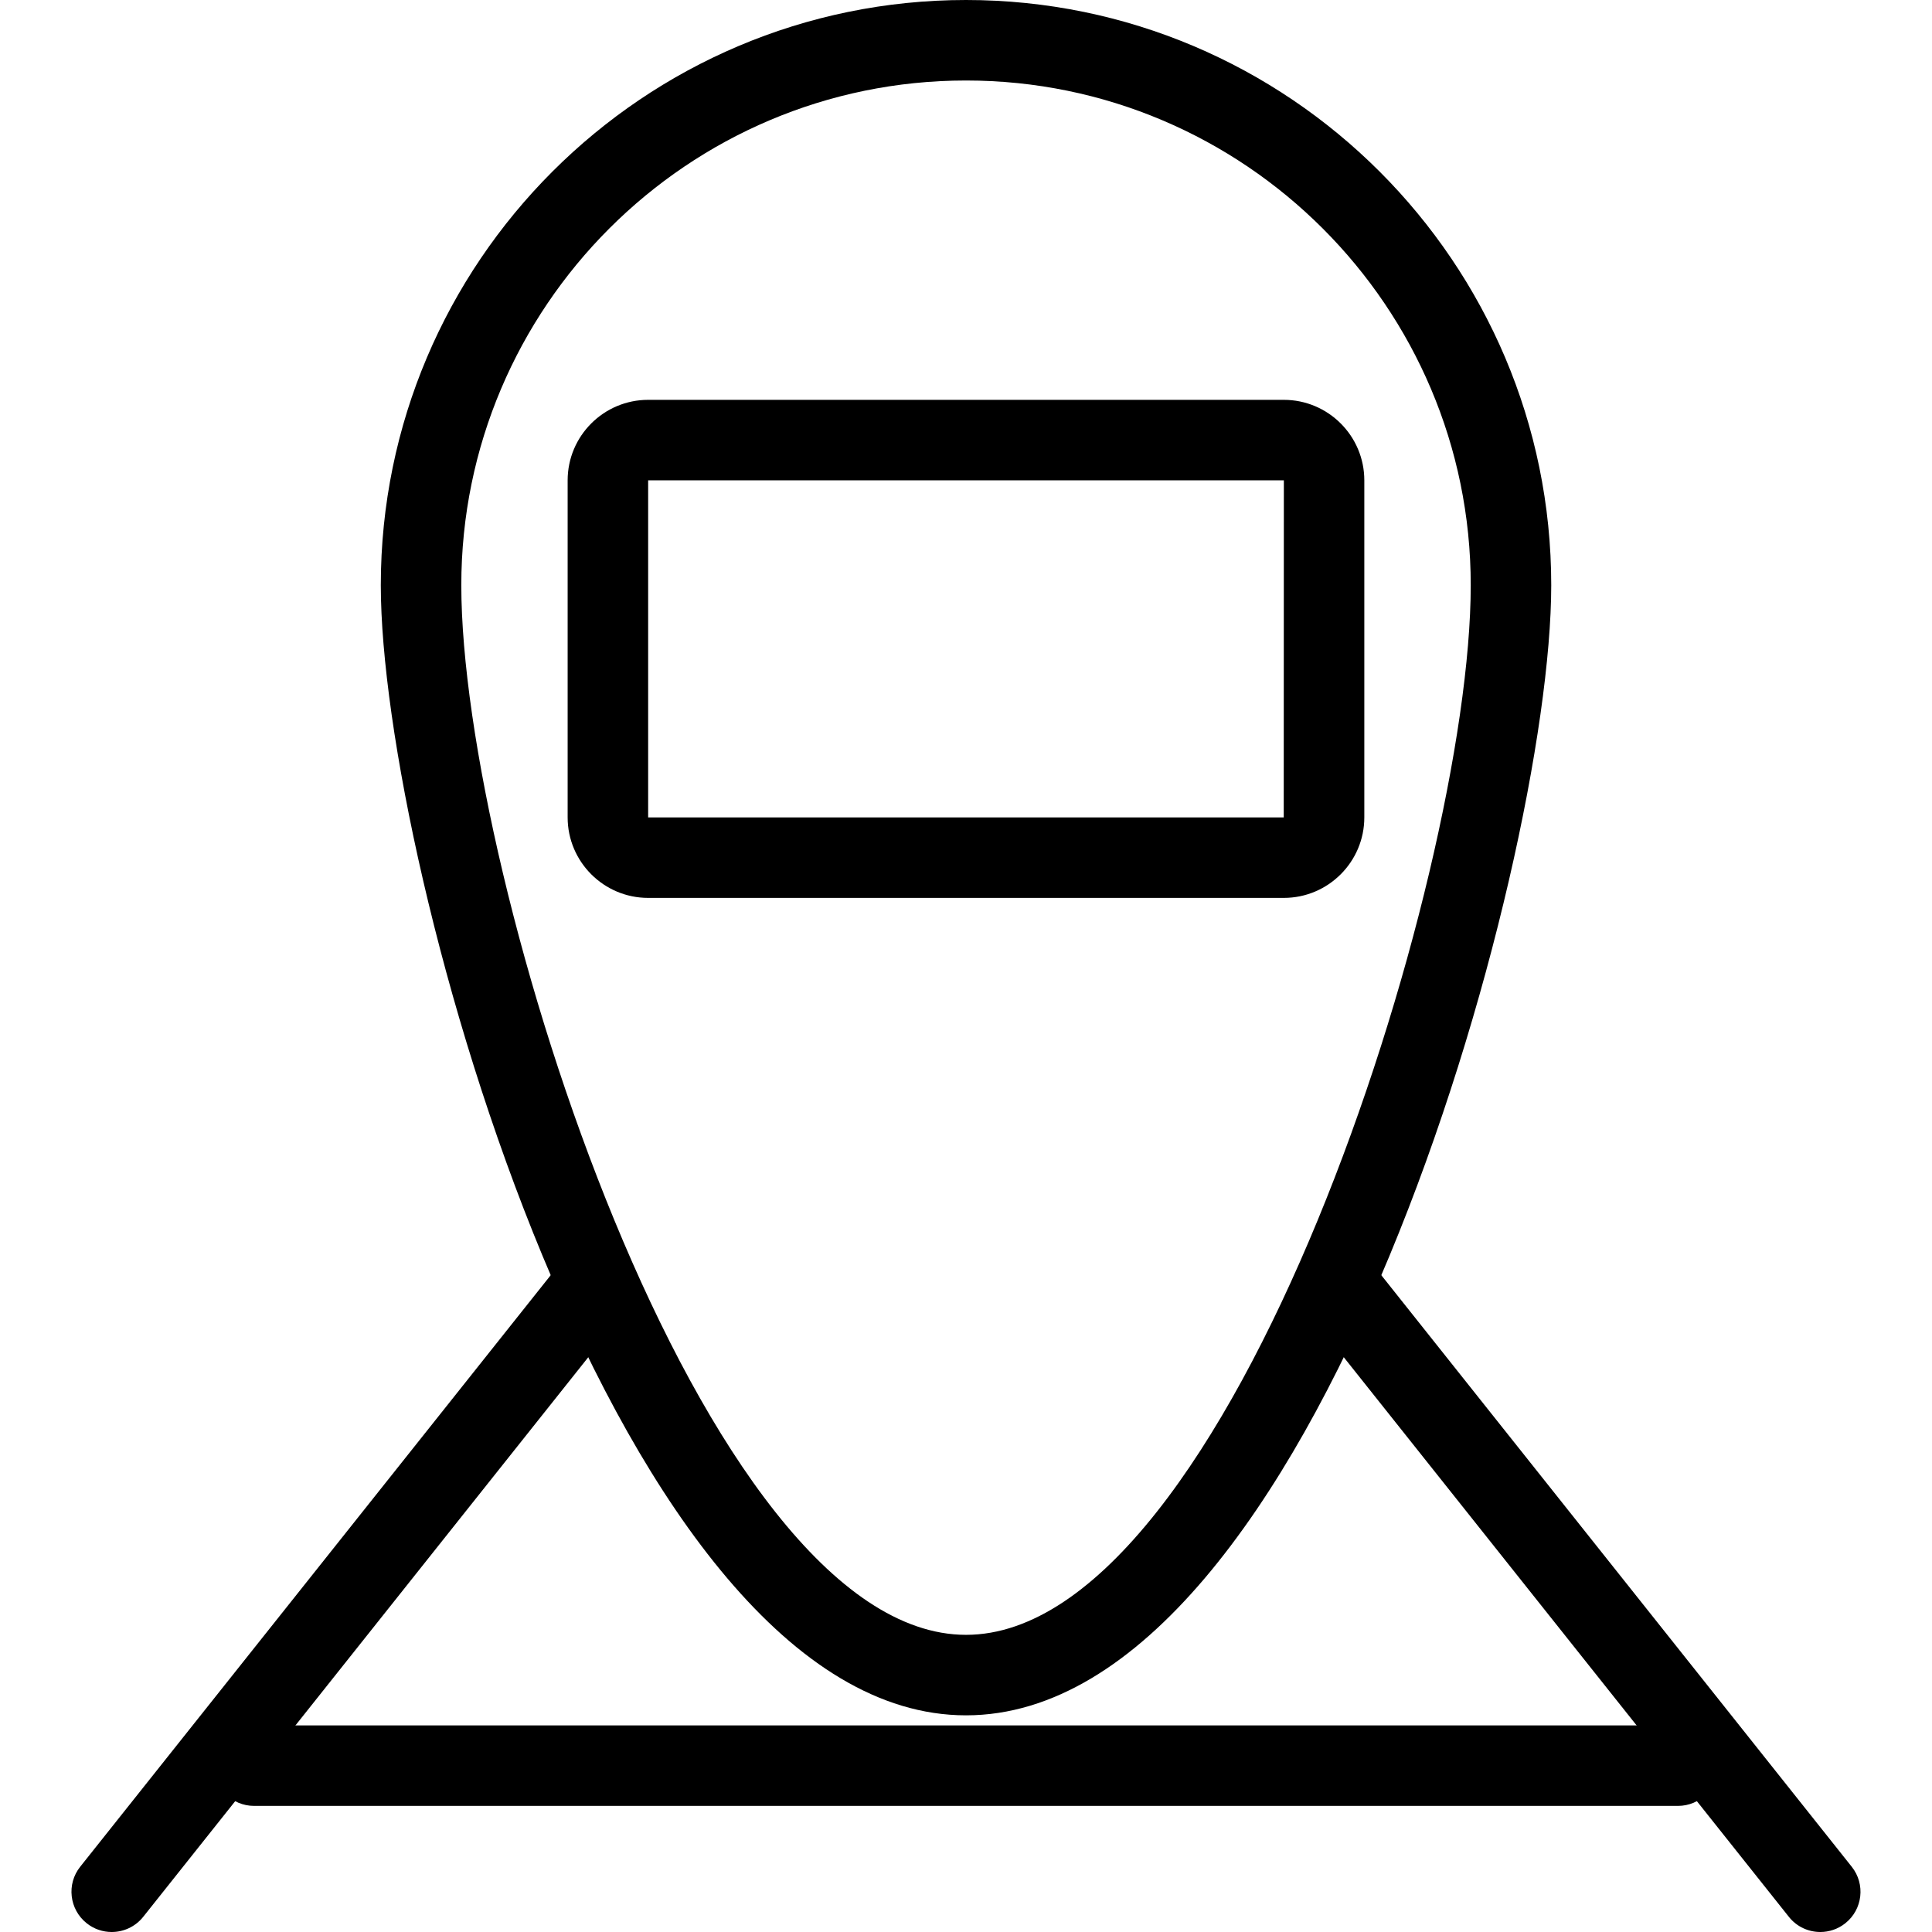 <?xml version="1.0" encoding="utf-8"?>
<!-- Generator: Adobe Illustrator 16.0.0, SVG Export Plug-In . SVG Version: 6.00 Build 0)  -->
<!DOCTYPE svg PUBLIC "-//W3C//DTD SVG 1.1//EN" "http://www.w3.org/Graphics/SVG/1.1/DTD/svg11.dtd">
<svg version="1.1" id="Layer_1" xmlns="http://www.w3.org/2000/svg" xmlns:xlink="http://www.w3.org/1999/xlink" x="0px" y="0px"
	 width="48px" height="48px" viewBox="0 0 48 48" enable-background="new 0 0 48 48" xml:space="preserve">
<g>
	<path d="M24,42.617c-8.668,0-14.539-21.078-14.539-28.078C9.461,6.522,15.983,0,24,0c8.018,0,14.54,6.522,14.54,14.539
		C38.54,21.539,32.668,42.617,24,42.617z M24,2c-6.914,0-12.539,5.625-12.539,12.539c0,7.304,5.962,26.078,12.539,26.078
		c6.578,0,12.54-18.774,12.54-26.078C36.54,7.625,30.915,2,24,2z"/>
	<g>
		<path d="M31.896,22.308H16.103c-1.103,0-2-0.897-2-2v-8.374c0-1.103,0.897-2,2-2h15.793c1.103,0,2,0.897,2,2v8.374
			C33.896,21.411,32.999,22.308,31.896,22.308z M31.896,20.308v1V20.308L31.896,20.308L31.896,20.308z M16.103,11.934v8.374h15.791
			l0.003-8.374H16.103z"/>
	</g>
	<g>
		<path d="M2.775,48c-0.218,0-0.438-0.071-0.622-0.218c-0.432-0.344-0.504-0.973-0.16-1.404l11.914-14.979
			c0.344-0.434,0.973-0.504,1.405-0.16s0.504,0.973,0.16,1.404L3.559,47.622C3.361,47.871,3.069,48,2.775,48z"/>
		<path d="M45.226,48c-0.295,0-0.586-0.129-0.783-0.378L32.53,32.644c-0.344-0.432-0.272-1.061,0.16-1.404
			c0.432-0.345,1.061-0.272,1.404,0.16l11.912,14.979c0.344,0.432,0.272,1.061-0.16,1.404C45.663,47.929,45.443,48,45.226,48z"/>
	</g>
	<path d="M41.688,44.867H6.313c-0.552,0-1-0.447-1-1s0.448-1,1-1h35.375c0.553,0,1,0.447,1,1S42.24,44.867,41.688,44.867z"/>
</g>
</svg>
